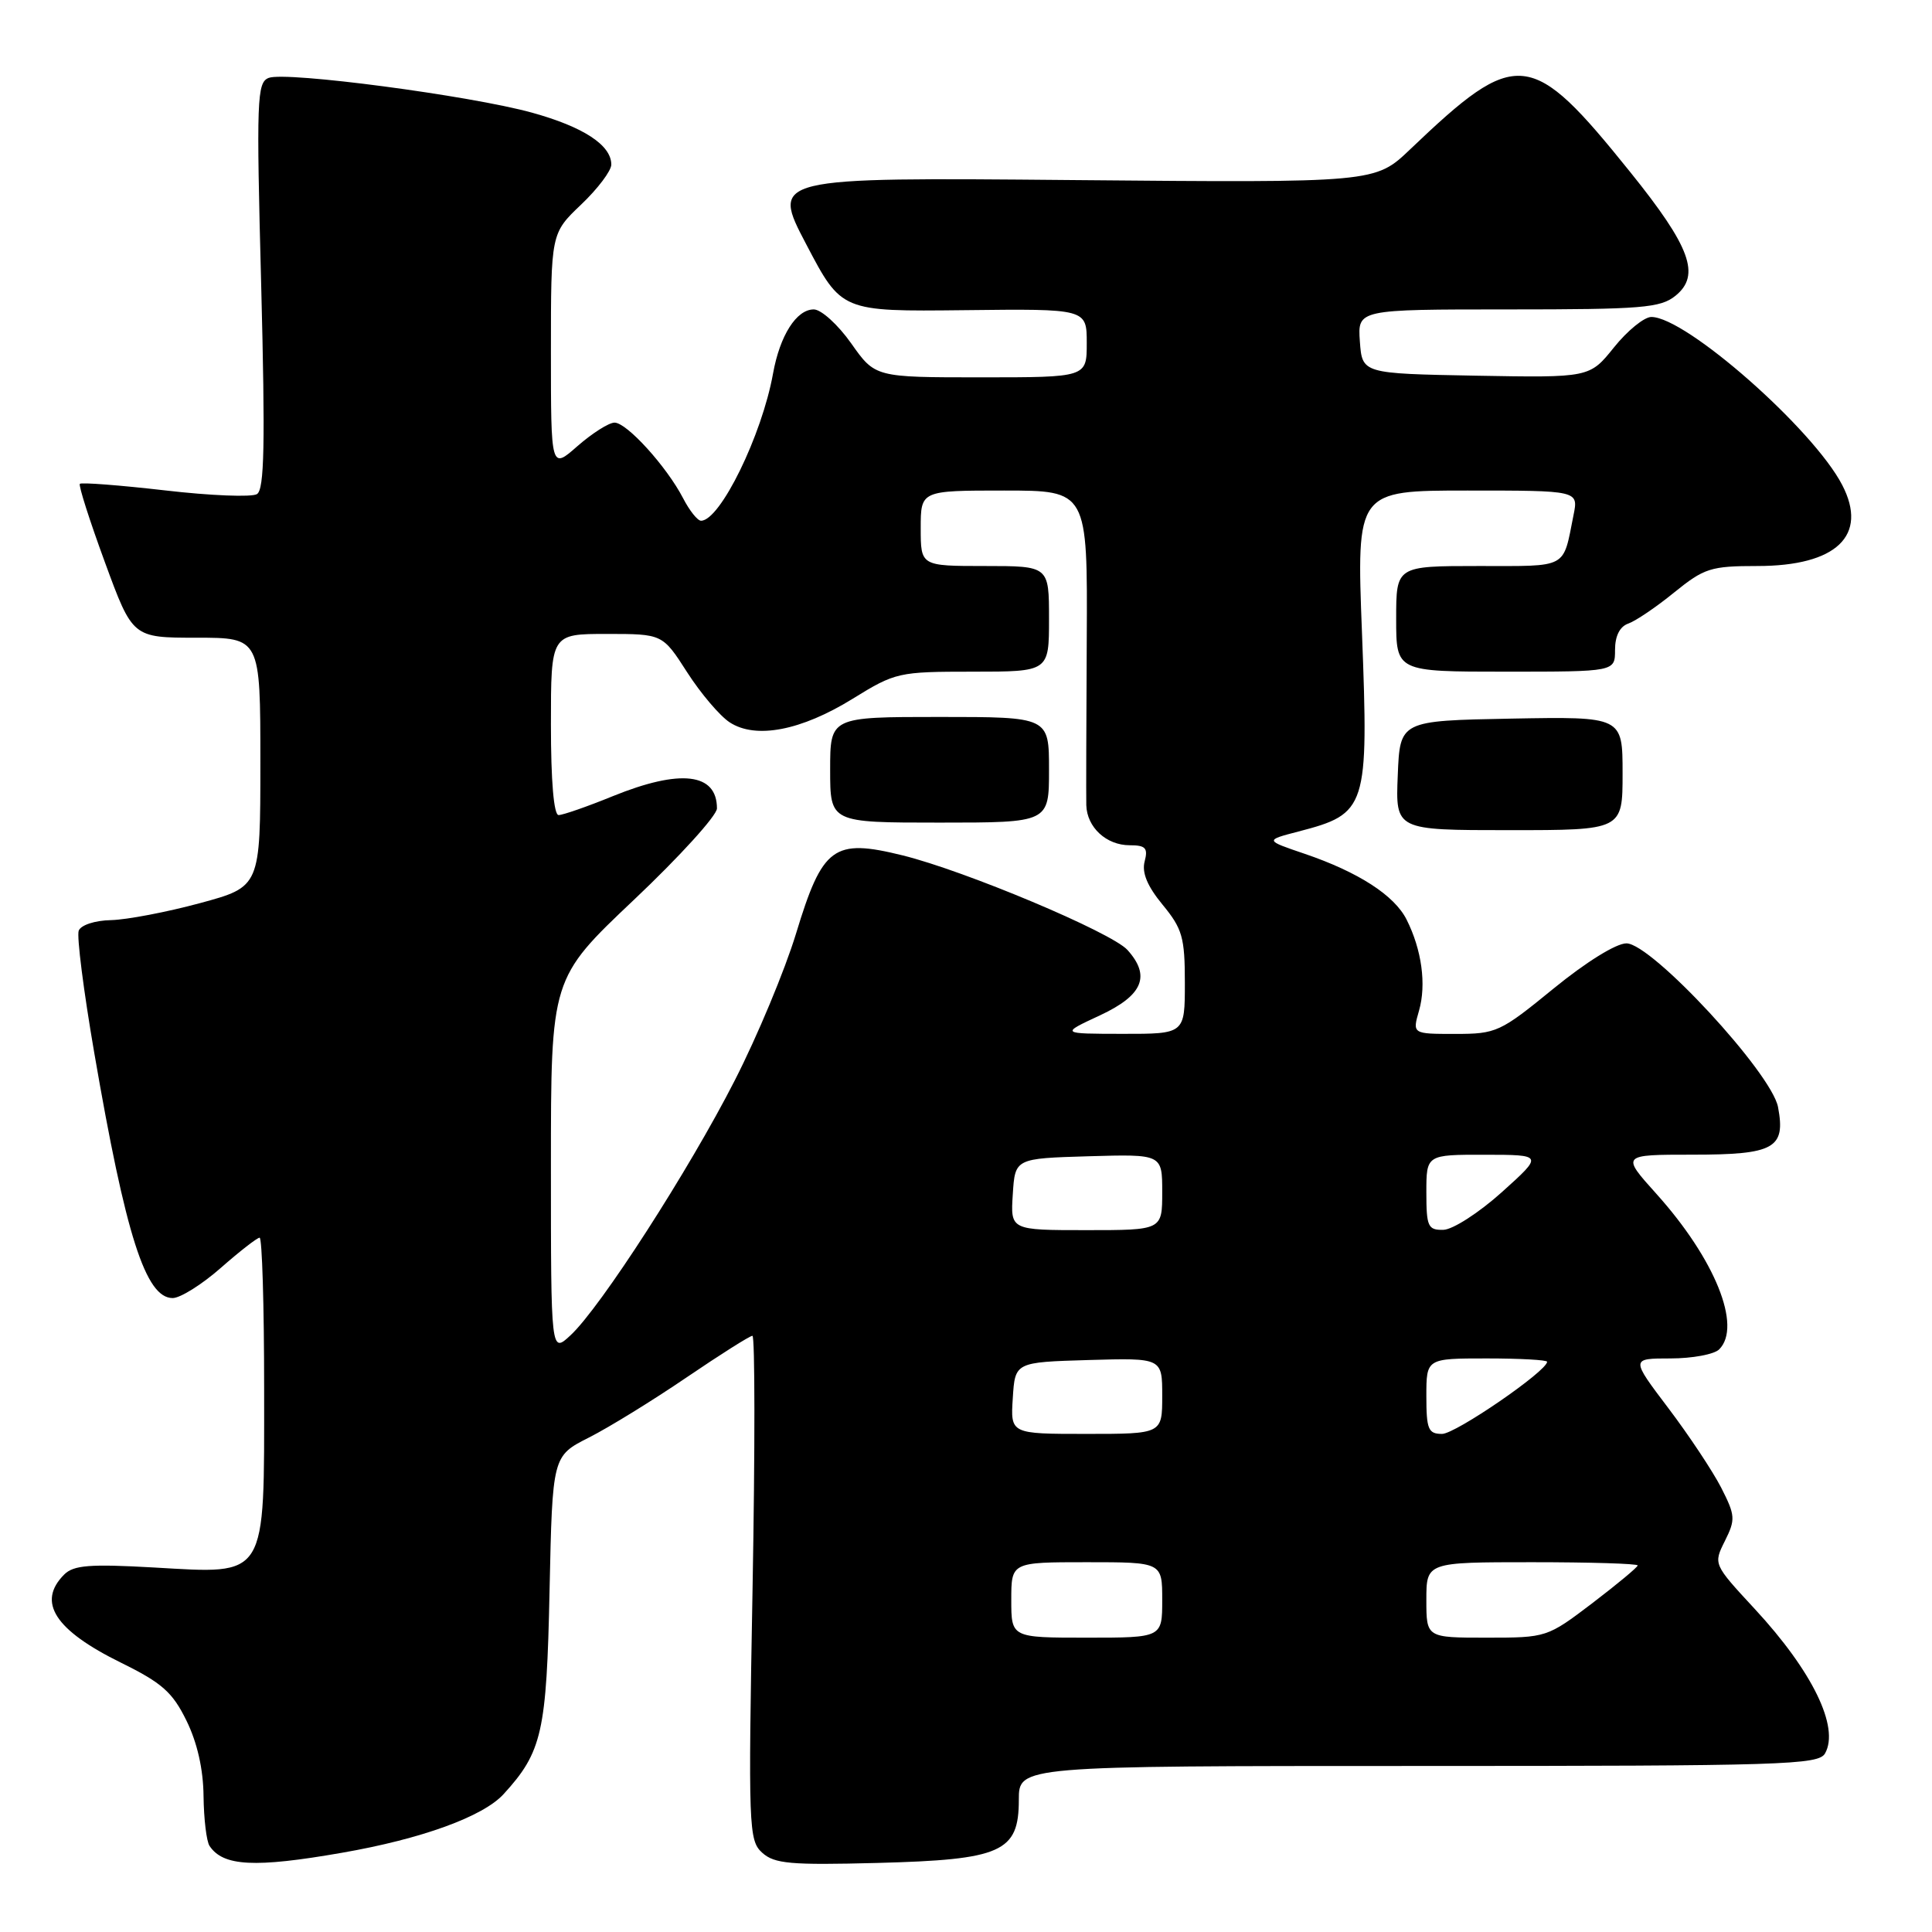<?xml version="1.0" encoding="UTF-8" standalone="no"?>
<!DOCTYPE svg PUBLIC "-//W3C//DTD SVG 1.1//EN" "http://www.w3.org/Graphics/SVG/1.1/DTD/svg11.dtd" >
<svg xmlns="http://www.w3.org/2000/svg" xmlns:xlink="http://www.w3.org/1999/xlink" version="1.1" viewBox="0 0 256 256">
 <g >
 <path fill="currentColor"
d=" M 45.32 245.50 C 55.86 243.67 64.00 240.71 66.72 237.74 C 71.84 232.14 72.43 229.52 72.82 210.72 C 73.20 192.93 73.20 192.93 78.04 190.48 C 80.71 189.13 86.53 185.54 90.98 182.51 C 95.44 179.48 99.36 177.00 99.70 177.00 C 100.04 177.00 100.05 192.03 99.72 210.40 C 99.14 242.24 99.20 243.87 101.00 245.50 C 102.62 246.96 104.74 247.15 116.23 246.85 C 132.74 246.42 135.00 245.41 135.00 238.48 C 135.00 234.00 135.00 234.00 187.95 234.00 C 236.32 234.00 240.98 233.86 241.83 232.33 C 243.77 228.87 240.16 221.45 232.52 213.20 C 227.02 207.26 227.02 207.26 228.56 204.18 C 229.98 201.33 229.94 200.81 228.07 197.13 C 226.95 194.95 223.80 190.20 221.06 186.58 C 216.08 180.00 216.08 180.00 221.34 180.00 C 224.23 180.00 227.14 179.46 227.80 178.80 C 230.85 175.75 227.24 166.83 219.49 158.20 C 214.81 153.00 214.81 153.00 224.28 153.00 C 235.11 153.00 236.63 152.16 235.60 146.70 C 234.75 142.17 218.85 125.00 215.51 125.00 C 214.14 125.00 210.14 127.49 205.84 131.00 C 198.79 136.76 198.28 137.00 192.82 137.00 C 187.14 137.00 187.14 137.00 188.03 133.91 C 189.02 130.45 188.39 125.84 186.38 121.85 C 184.77 118.64 179.98 115.55 172.87 113.13 C 167.59 111.34 167.59 111.34 172.05 110.18 C 181.13 107.82 181.36 107.11 180.47 83.88 C 179.74 65.00 179.74 65.00 194.45 65.00 C 209.16 65.00 209.16 65.00 208.50 68.25 C 207.06 75.45 207.90 75.00 195.93 75.00 C 185.00 75.00 185.00 75.00 185.00 82.00 C 185.00 89.00 185.00 89.00 199.50 89.00 C 214.00 89.00 214.00 89.00 214.00 86.12 C 214.00 84.27 214.63 83.02 215.75 82.63 C 216.71 82.30 219.45 80.45 221.83 78.51 C 225.82 75.28 226.68 75.00 232.86 75.00 C 243.34 75.00 247.58 70.96 244.10 64.26 C 240.26 56.85 223.39 42.00 218.81 42.00 C 217.87 42.00 215.64 43.81 213.86 46.03 C 210.63 50.05 210.63 50.05 195.56 49.78 C 180.50 49.50 180.50 49.50 180.19 45.25 C 179.89 41.00 179.89 41.00 199.83 41.00 C 217.58 41.00 220.02 40.80 222.01 39.19 C 225.37 36.47 224.01 32.73 216.03 22.82 C 202.84 6.43 201.05 6.24 186.85 19.79 C 182.21 24.22 182.21 24.22 142.19 23.86 C 102.17 23.50 102.17 23.50 106.84 32.39 C 111.50 41.28 111.50 41.28 127.75 41.10 C 144.00 40.91 144.00 40.91 144.00 45.46 C 144.00 50.00 144.00 50.00 129.98 50.00 C 115.96 50.00 115.96 50.00 112.79 45.50 C 111.04 43.02 108.81 41.00 107.83 41.00 C 105.53 41.00 103.34 44.45 102.43 49.50 C 100.96 57.68 95.42 69.00 92.89 69.00 C 92.43 69.00 91.36 67.66 90.51 66.01 C 88.34 61.83 83.06 56.00 81.43 56.00 C 80.68 56.00 78.48 57.40 76.53 59.10 C 73.00 62.21 73.00 62.21 73.00 46.56 C 73.00 30.92 73.00 30.92 77.00 27.11 C 79.20 25.02 81.00 22.63 81.00 21.81 C 81.00 19.23 77.32 16.82 70.50 14.93 C 62.34 12.67 37.91 9.44 35.61 10.32 C 34.04 10.92 33.96 13.10 34.61 37.83 C 35.15 58.89 35.03 64.86 34.05 65.47 C 33.36 65.90 27.88 65.68 21.87 64.98 C 15.86 64.29 10.78 63.90 10.58 64.11 C 10.39 64.33 11.88 69.00 13.90 74.50 C 17.57 84.50 17.57 84.50 26.04 84.50 C 34.50 84.50 34.50 84.50 34.50 101.00 C 34.50 117.50 34.50 117.50 26.50 119.67 C 22.10 120.86 16.80 121.87 14.72 121.92 C 12.58 121.96 10.72 122.57 10.43 123.32 C 10.15 124.04 11.08 131.33 12.49 139.51 C 16.66 163.74 19.30 172.00 22.88 172.00 C 23.89 172.00 26.76 170.20 29.26 168.00 C 31.76 165.80 34.08 164.00 34.40 164.00 C 34.73 164.00 35.00 173.00 35.00 184.00 C 35.00 209.42 35.53 208.56 20.37 207.70 C 11.91 207.22 9.75 207.39 8.51 208.63 C 4.86 212.28 7.26 216.00 16.04 220.32 C 21.46 222.99 22.86 224.22 24.71 228.00 C 26.14 230.91 26.94 234.45 26.97 238.00 C 27.01 241.03 27.36 244.00 27.77 244.60 C 29.57 247.30 33.76 247.52 45.32 245.50 Z  M 215.00 102.47 C 215.00 94.95 215.00 94.95 200.25 95.22 C 185.50 95.50 185.50 95.50 185.21 102.75 C 184.91 110.00 184.91 110.00 199.96 110.00 C 215.00 110.00 215.00 110.00 215.00 102.47 Z  M 134.00 212.00 C 134.00 207.00 134.00 207.00 144.00 207.00 C 154.00 207.00 154.00 207.00 154.00 212.00 C 154.00 217.00 154.00 217.00 144.00 217.00 C 134.00 217.00 134.00 217.00 134.00 212.00 Z  M 189.00 212.00 C 189.00 207.00 189.00 207.00 203.00 207.00 C 210.70 207.00 217.00 207.19 217.00 207.43 C 217.00 207.66 214.29 209.91 210.99 212.43 C 205.01 216.97 204.93 217.00 196.99 217.00 C 189.00 217.00 189.00 217.00 189.00 212.00 Z  M 134.20 185.25 C 134.50 180.50 134.50 180.50 144.25 180.21 C 154.00 179.93 154.00 179.93 154.00 184.96 C 154.00 190.00 154.00 190.00 143.95 190.00 C 133.89 190.00 133.89 190.00 134.20 185.25 Z  M 189.00 185.00 C 189.00 180.00 189.00 180.00 197.00 180.00 C 201.40 180.00 205.00 180.20 205.00 180.44 C 205.00 181.67 192.87 190.00 191.08 190.00 C 189.25 190.00 189.00 189.39 189.00 185.00 Z  M 73.00 154.49 C 73.00 129.64 73.00 129.64 84.00 119.23 C 90.05 113.51 95.00 108.06 95.00 107.12 C 95.00 102.42 90.16 101.86 81.19 105.50 C 77.81 106.88 74.58 108.00 74.02 108.00 C 73.38 108.00 73.00 103.49 73.00 96.00 C 73.00 84.00 73.00 84.00 80.40 84.00 C 87.79 84.00 87.79 84.00 91.05 89.08 C 92.84 91.87 95.37 94.85 96.68 95.71 C 100.13 97.97 106.14 96.82 113.00 92.58 C 118.65 89.09 119.06 89.00 128.90 89.00 C 139.00 89.00 139.00 89.00 139.00 82.00 C 139.00 75.00 139.00 75.00 130.50 75.00 C 122.00 75.00 122.00 75.00 122.00 70.00 C 122.00 65.00 122.00 65.00 133.05 65.00 C 144.11 65.00 144.11 65.00 144.00 84.75 C 143.94 95.61 143.91 105.48 143.94 106.68 C 144.02 109.62 146.59 112.00 149.69 112.00 C 151.80 112.00 152.14 112.37 151.67 114.15 C 151.28 115.63 152.03 117.43 154.05 119.88 C 156.67 123.06 157.00 124.21 157.00 130.23 C 157.00 137.00 157.00 137.00 148.75 136.99 C 140.50 136.98 140.50 136.98 145.75 134.54 C 151.44 131.89 152.51 129.33 149.39 125.87 C 147.27 123.54 127.90 115.39 119.59 113.34 C 110.44 111.08 108.99 112.15 105.47 123.73 C 104.00 128.55 100.36 137.29 97.37 143.14 C 91.29 155.06 79.58 173.23 75.61 176.92 C 73.00 179.35 73.00 179.35 73.00 154.49 Z  M 139.00 102.00 C 139.00 95.00 139.00 95.00 124.50 95.00 C 110.00 95.00 110.00 95.00 110.00 102.00 C 110.00 109.00 110.00 109.00 124.50 109.00 C 139.00 109.00 139.00 109.00 139.00 102.00 Z  M 134.20 158.25 C 134.50 153.50 134.50 153.50 144.25 153.21 C 154.00 152.93 154.00 152.93 154.00 157.96 C 154.00 163.00 154.00 163.00 143.95 163.00 C 133.89 163.00 133.89 163.00 134.20 158.25 Z  M 189.00 158.00 C 189.00 153.00 189.00 153.00 196.75 153.01 C 204.50 153.02 204.50 153.02 199.00 157.97 C 195.96 160.70 192.50 162.93 191.25 162.96 C 189.21 163.00 189.00 162.53 189.00 158.00 Z "/>
</g>
</svg>
